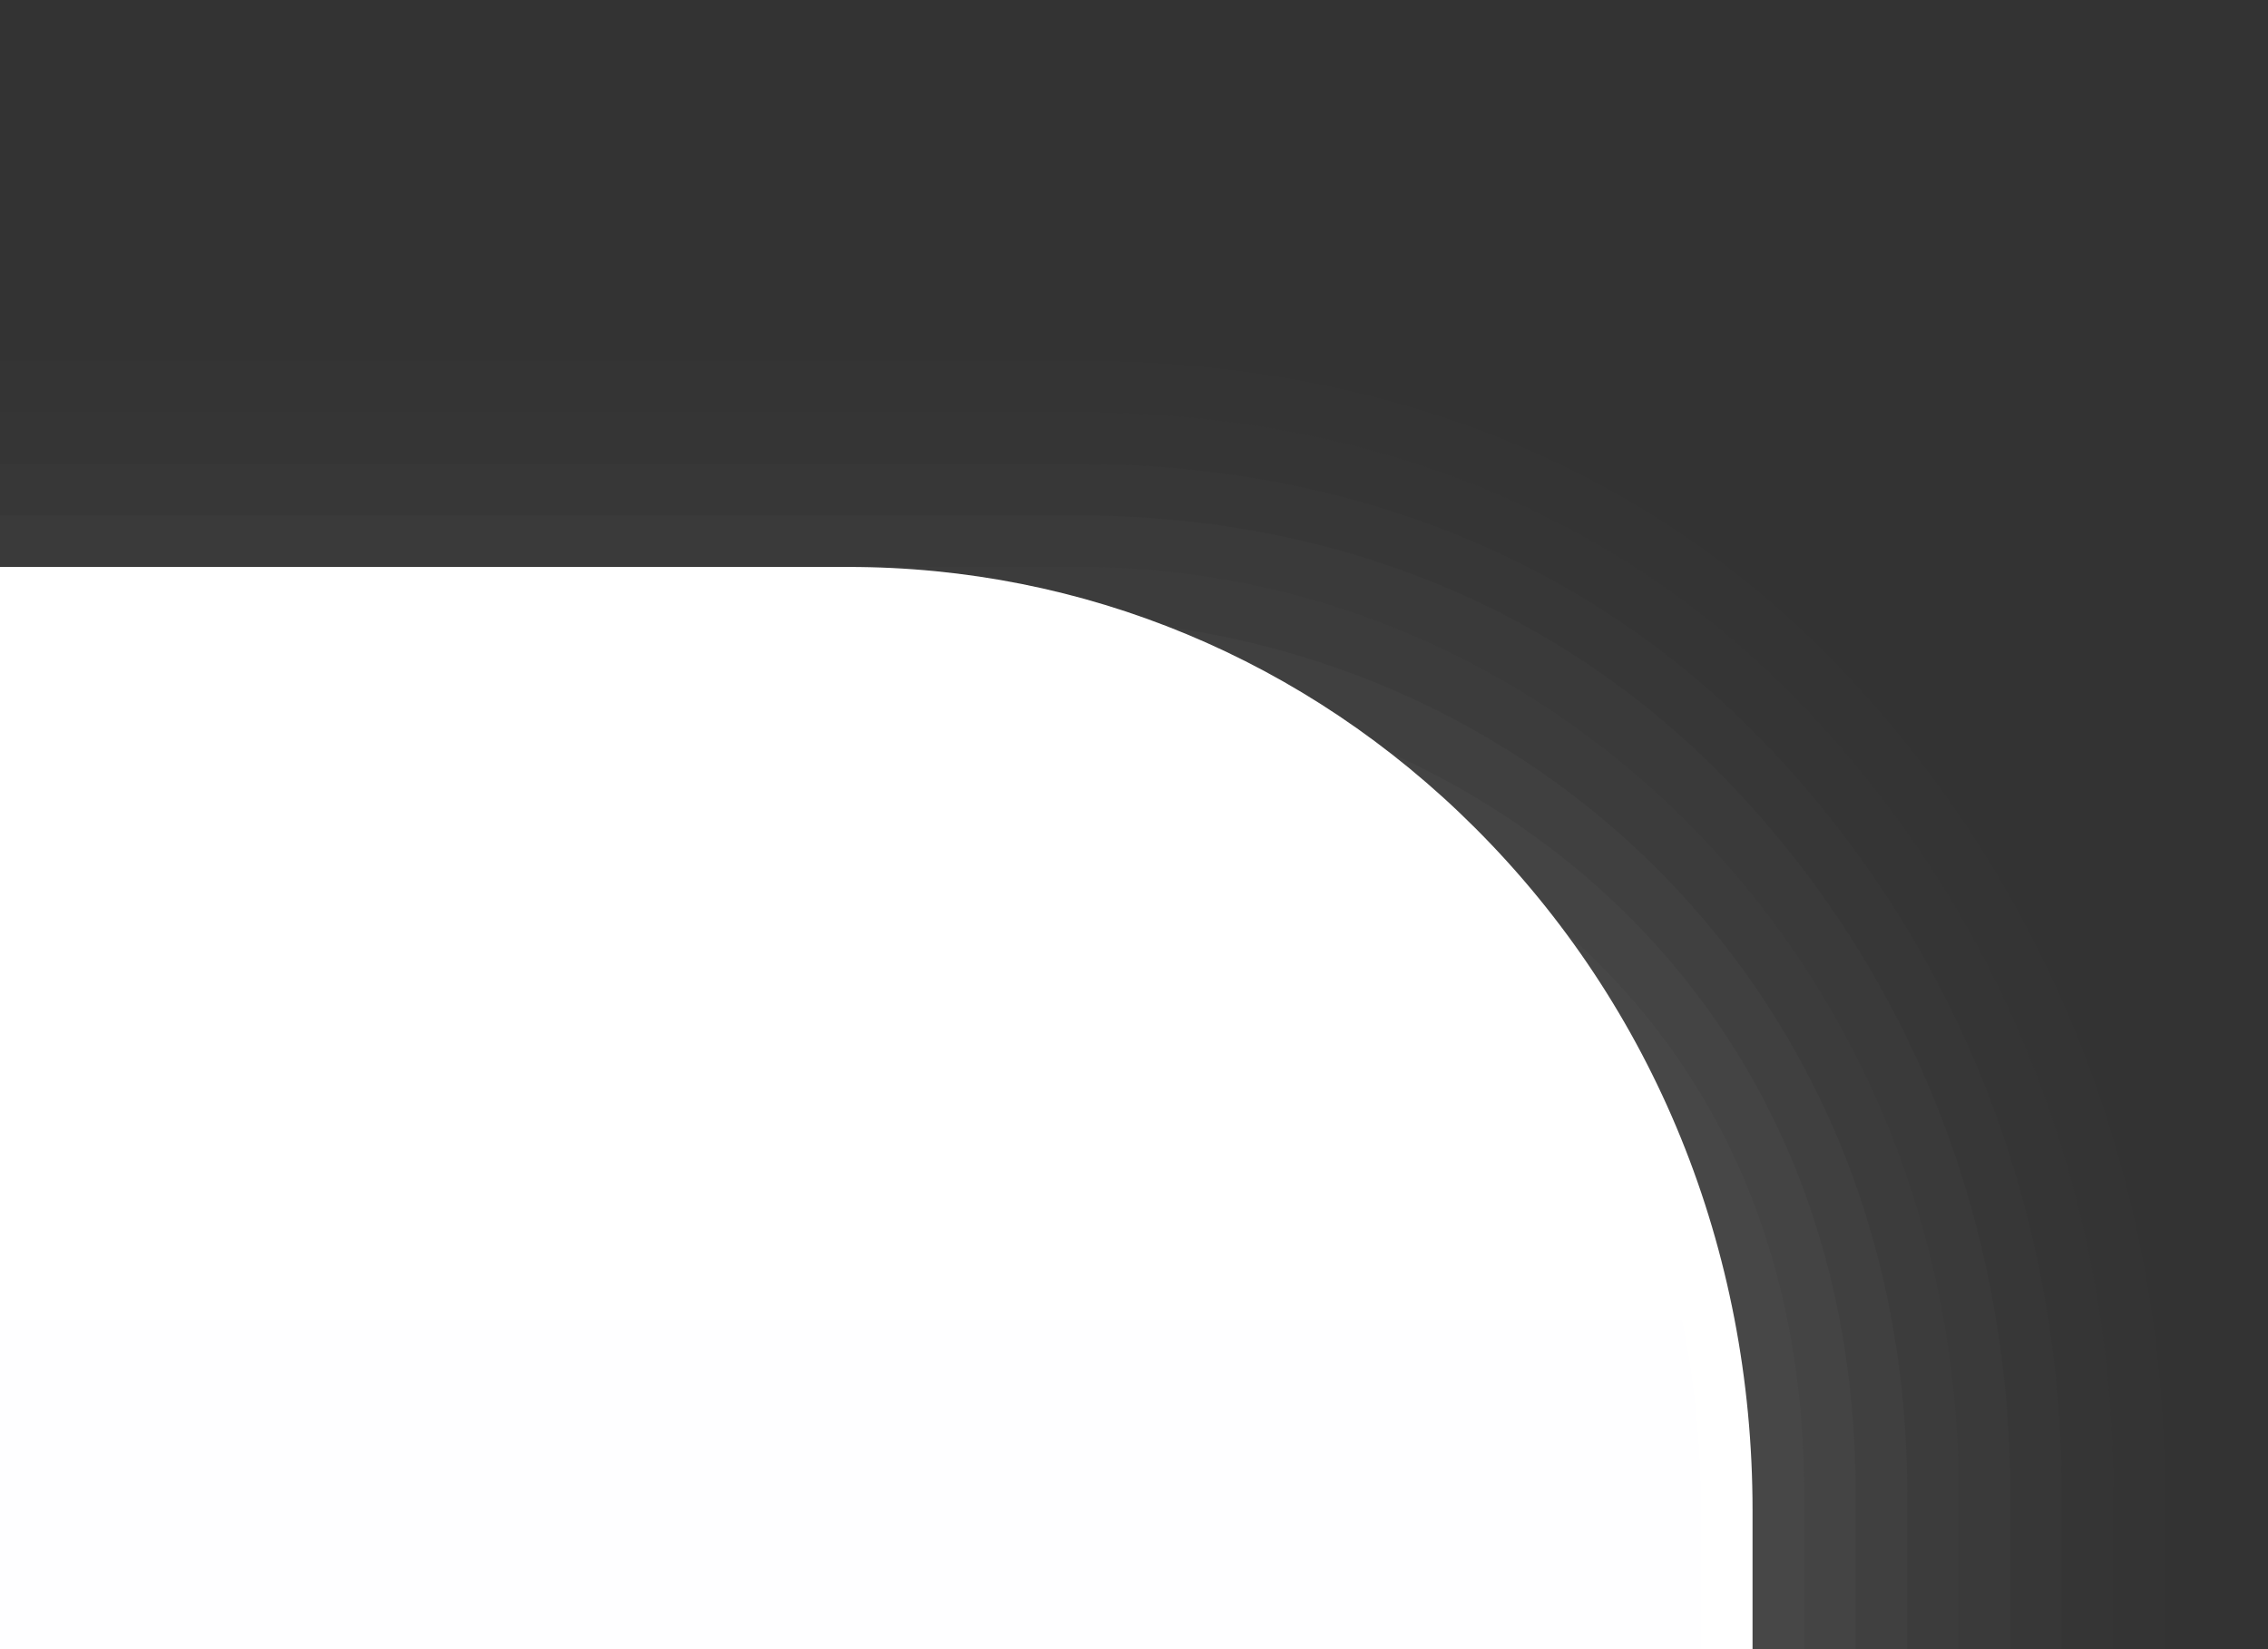 <?xml version="1.0" encoding="UTF-8"?>
<!DOCTYPE svg PUBLIC "-//W3C//DTD SVG 1.1 Tiny//EN" "http://www.w3.org/Graphics/SVG/1.1/DTD/svg11-tiny.dtd">
<svg baseProfile="tiny" version="1.1" xmlns="http://www.w3.org/2000/svg" xmlns:xlink="http://www.w3.org/1999/xlink" width="44" height="32" viewBox="-0.5 0.5 44 32">
<rect x="-0.5" y="0.5" width="44" height="32" fill="#333333" stroke="none"/>
<g>
<path fill="#656B6B" fill-opacity="0.01" d="M41.5,32.5v-3.025c0-6.006-2.198-11.651-6.189-15.897 C31.316,9.328,26.012,7.492,20.369,7.5H-0.5v25H41.5z"/>
<path fill="#656B6B" fill-opacity="0.02" d="M40.5,32.5v-3.025c0-5.721-2.094-11.099-5.896-15.145 c-3.805-4.047-8.859-5.837-14.232-5.83H-0.5v24H40.5z"/>
<path fill="#656B6B" fill-opacity="0.03" d="M39.5,32.5v-3.025c0-5.436-1.99-10.547-5.604-14.391 c-3.615-3.847-8.418-5.59-13.524-5.584H-0.5v23H39.5z"/>
<path fill="#656B6B" fill-opacity="0.06" d="M38.5,32.5v-3.025c0-5.149-1.887-9.994-5.311-13.637 c-3.426-3.646-7.977-5.344-12.816-5.338H-0.5v22H38.5z"/>
<path fill="#656B6B" fill-opacity="0.05" d="M37.5,32.5v-3.025c0-10.067-7.678-17.987-17.125-17.975H-0.5v21H37.5z"/>
<path fill="#656B6B" fill-opacity="0.1" d="M36.5,32.5v-3.025c0-10.067-7.75-16.975-16.75-16.975H-0.5v20H36.5z"/>
<path fill="#656B6B" fill-opacity="0.1" d="M35.5,32.5v-3.025c0-10.067-7.75-15.975-16.75-15.975H-0.5v19H35.5z"/>
<path fill="#656B6B" fill-opacity="0.1" d="M34.5,32.5v-3.025c0-10.067-8-14.975-16.625-14.975H-0.5v18H34.5z"/>
<path fill="url(#XMLID_2_)" d="M33,32.5v-2.697C33,19.831,25.363,11.987,15.945,12H-0.5v20.5H33z"/>
<path fill="#FFFFFF" d="M15.945,12.497c4.312-0.006,8.385,1.688,11.47,4.769c3.28,3.277,5.085,7.729,5.085,12.537V32.5h1v-2.697 c0-5.074-1.914-9.775-5.383-13.239c-3.273-3.27-7.596-5.068-12.174-5.063H-0.5v0.997H15.945z"/>
<rect x="-0.5" y="0.5" fill="none" width="44" height="32"/>
<defs>
<linearGradient id="XMLID_2_" gradientUnits="userSpaceOnUse" x1="16.25" y1="19" x2="16.25" y2="-88.002" gradientTransform="matrix(1 0 0 -1 0 31)">
<stop offset="0" style="stop-color:#FFFFFF"/>
<stop offset="0.527" style="stop-color:#FDFDFE"/>
<stop offset="0.717" style="stop-color:#F6F7F8"/>
<stop offset="0.853" style="stop-color:#EBEDEF"/>
<stop offset="0.961" style="stop-color:#DADEE2"/>
<stop offset="0.994" style="stop-color:#D3D8DD"/>
<stop offset="1" style="stop-color:#D3D8DD"/>
</linearGradient>
</defs>
</g>
</svg>
